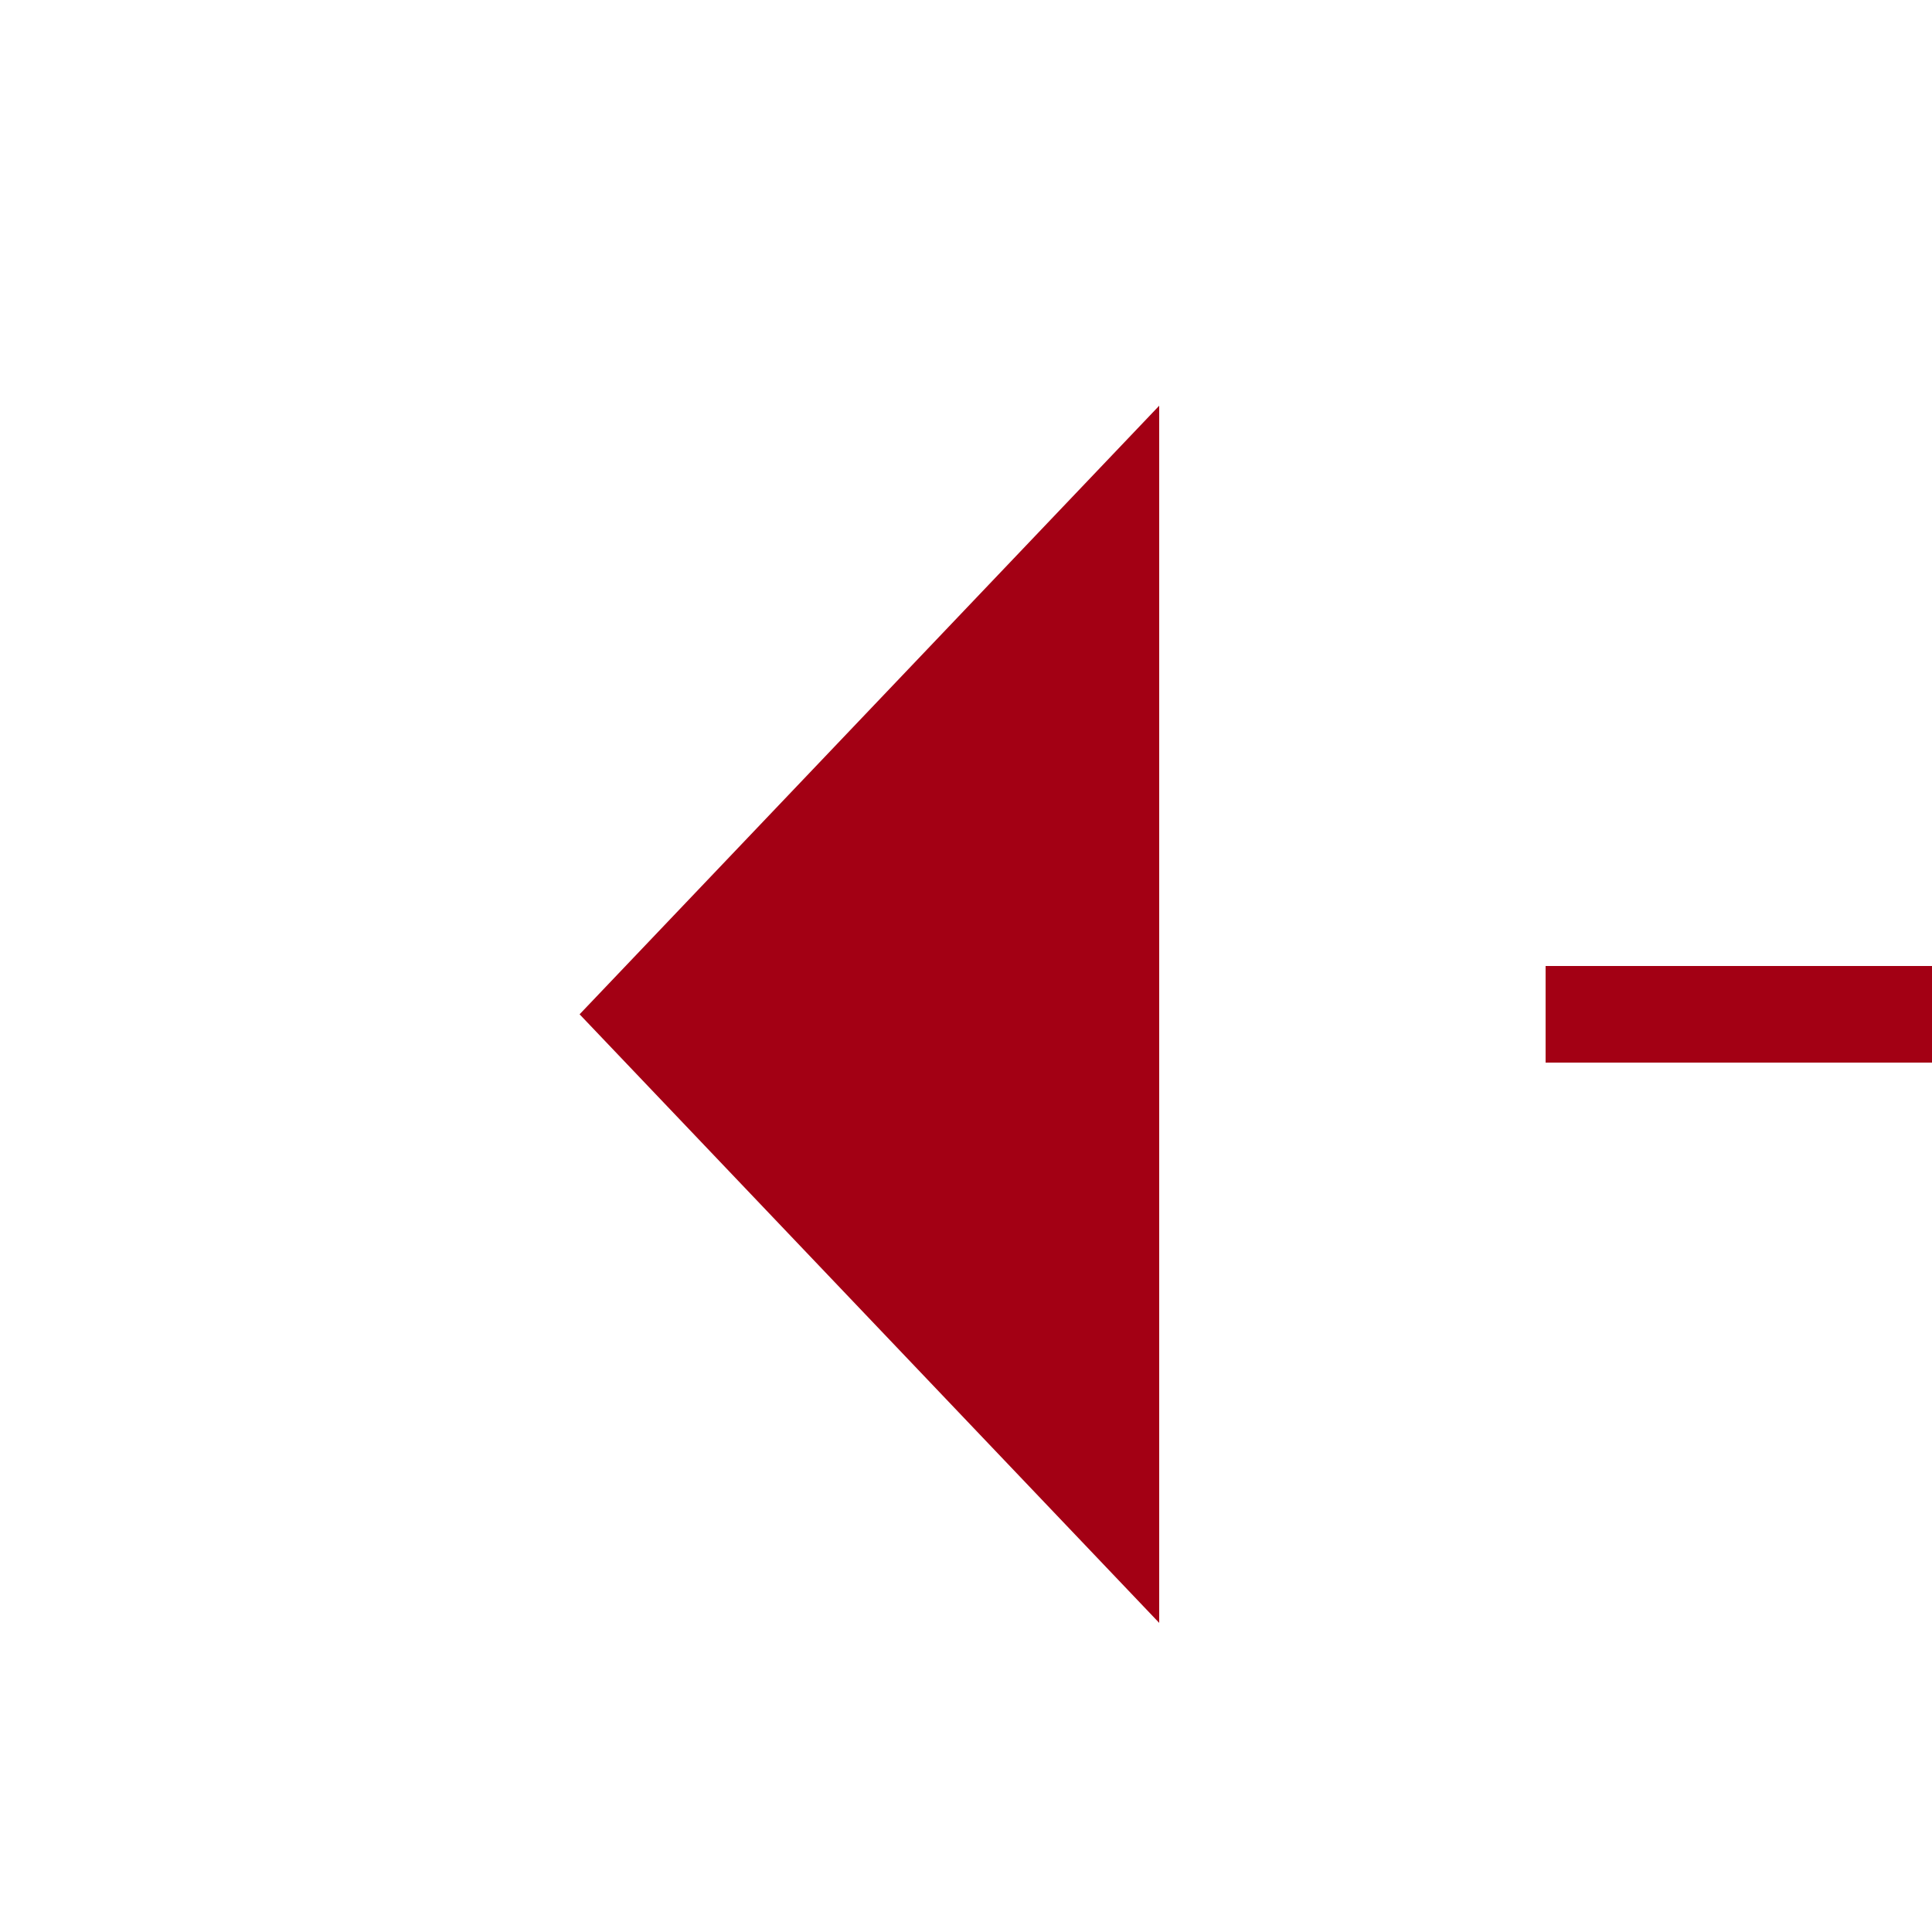 ﻿<?xml version="1.0" encoding="utf-8"?>
<svg version="1.1" xmlns:xlink="http://www.w3.org/1999/xlink" width="20px" height="20px" preserveAspectRatio="xMinYMid meet" viewBox="1600 199  20 18" xmlns="http://www.w3.org/2000/svg">
  <g transform="matrix(-1 0 0 -1 3220 416 )">
    <path d="M 1608 213.8  L 1614 207.5  L 1608 201.2  L 1608 213.8  Z " fill-rule="nonzero" fill="#a30014" stroke="none" />
    <path d="M 945 207.5  L 1609 207.5  " stroke-width="1" stroke-dasharray="9,4" stroke="#a30014" fill="none" />
  </g>
</svg>